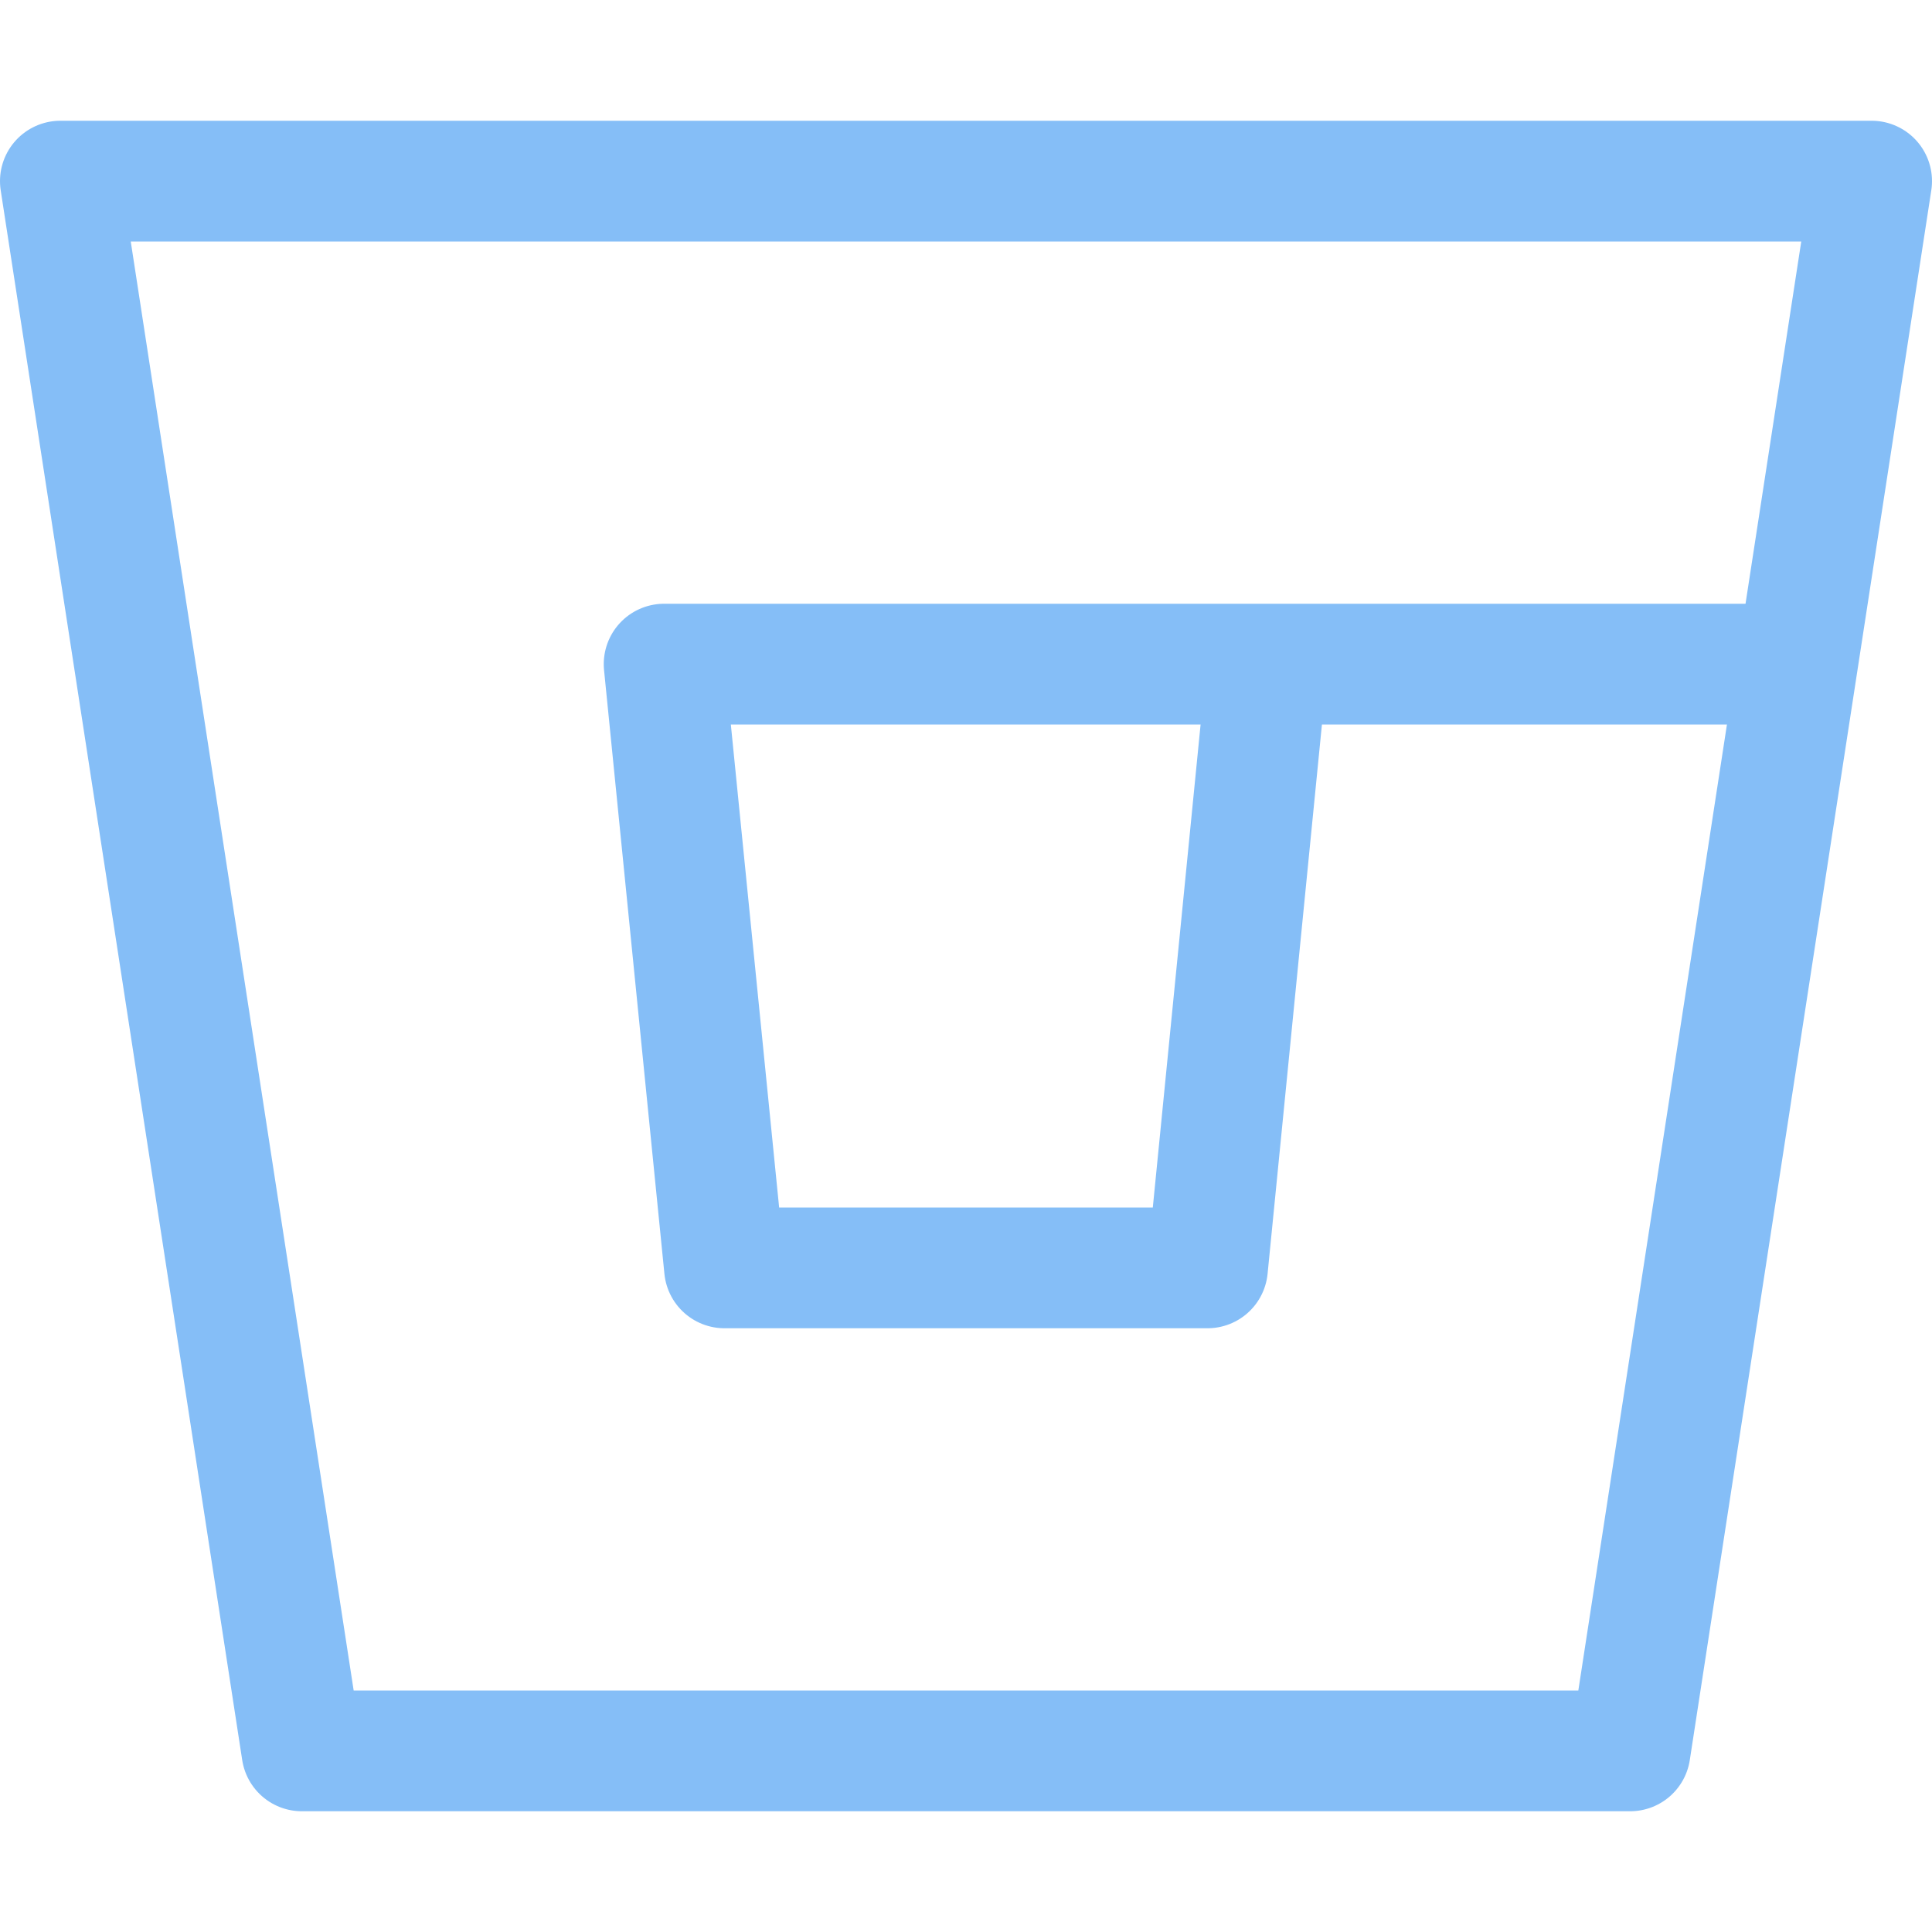 <svg xmlns="http://www.w3.org/2000/svg" width="16" height="16" viewBox="0 0 16 16">
	<path fill="none" stroke="#85bef7" stroke-linecap="round" stroke-linejoin="round" d="m13.5 14.5 2-13H.5l2 13zm1-9h-9l.5 5h4l.47-4.75" />
</svg>
